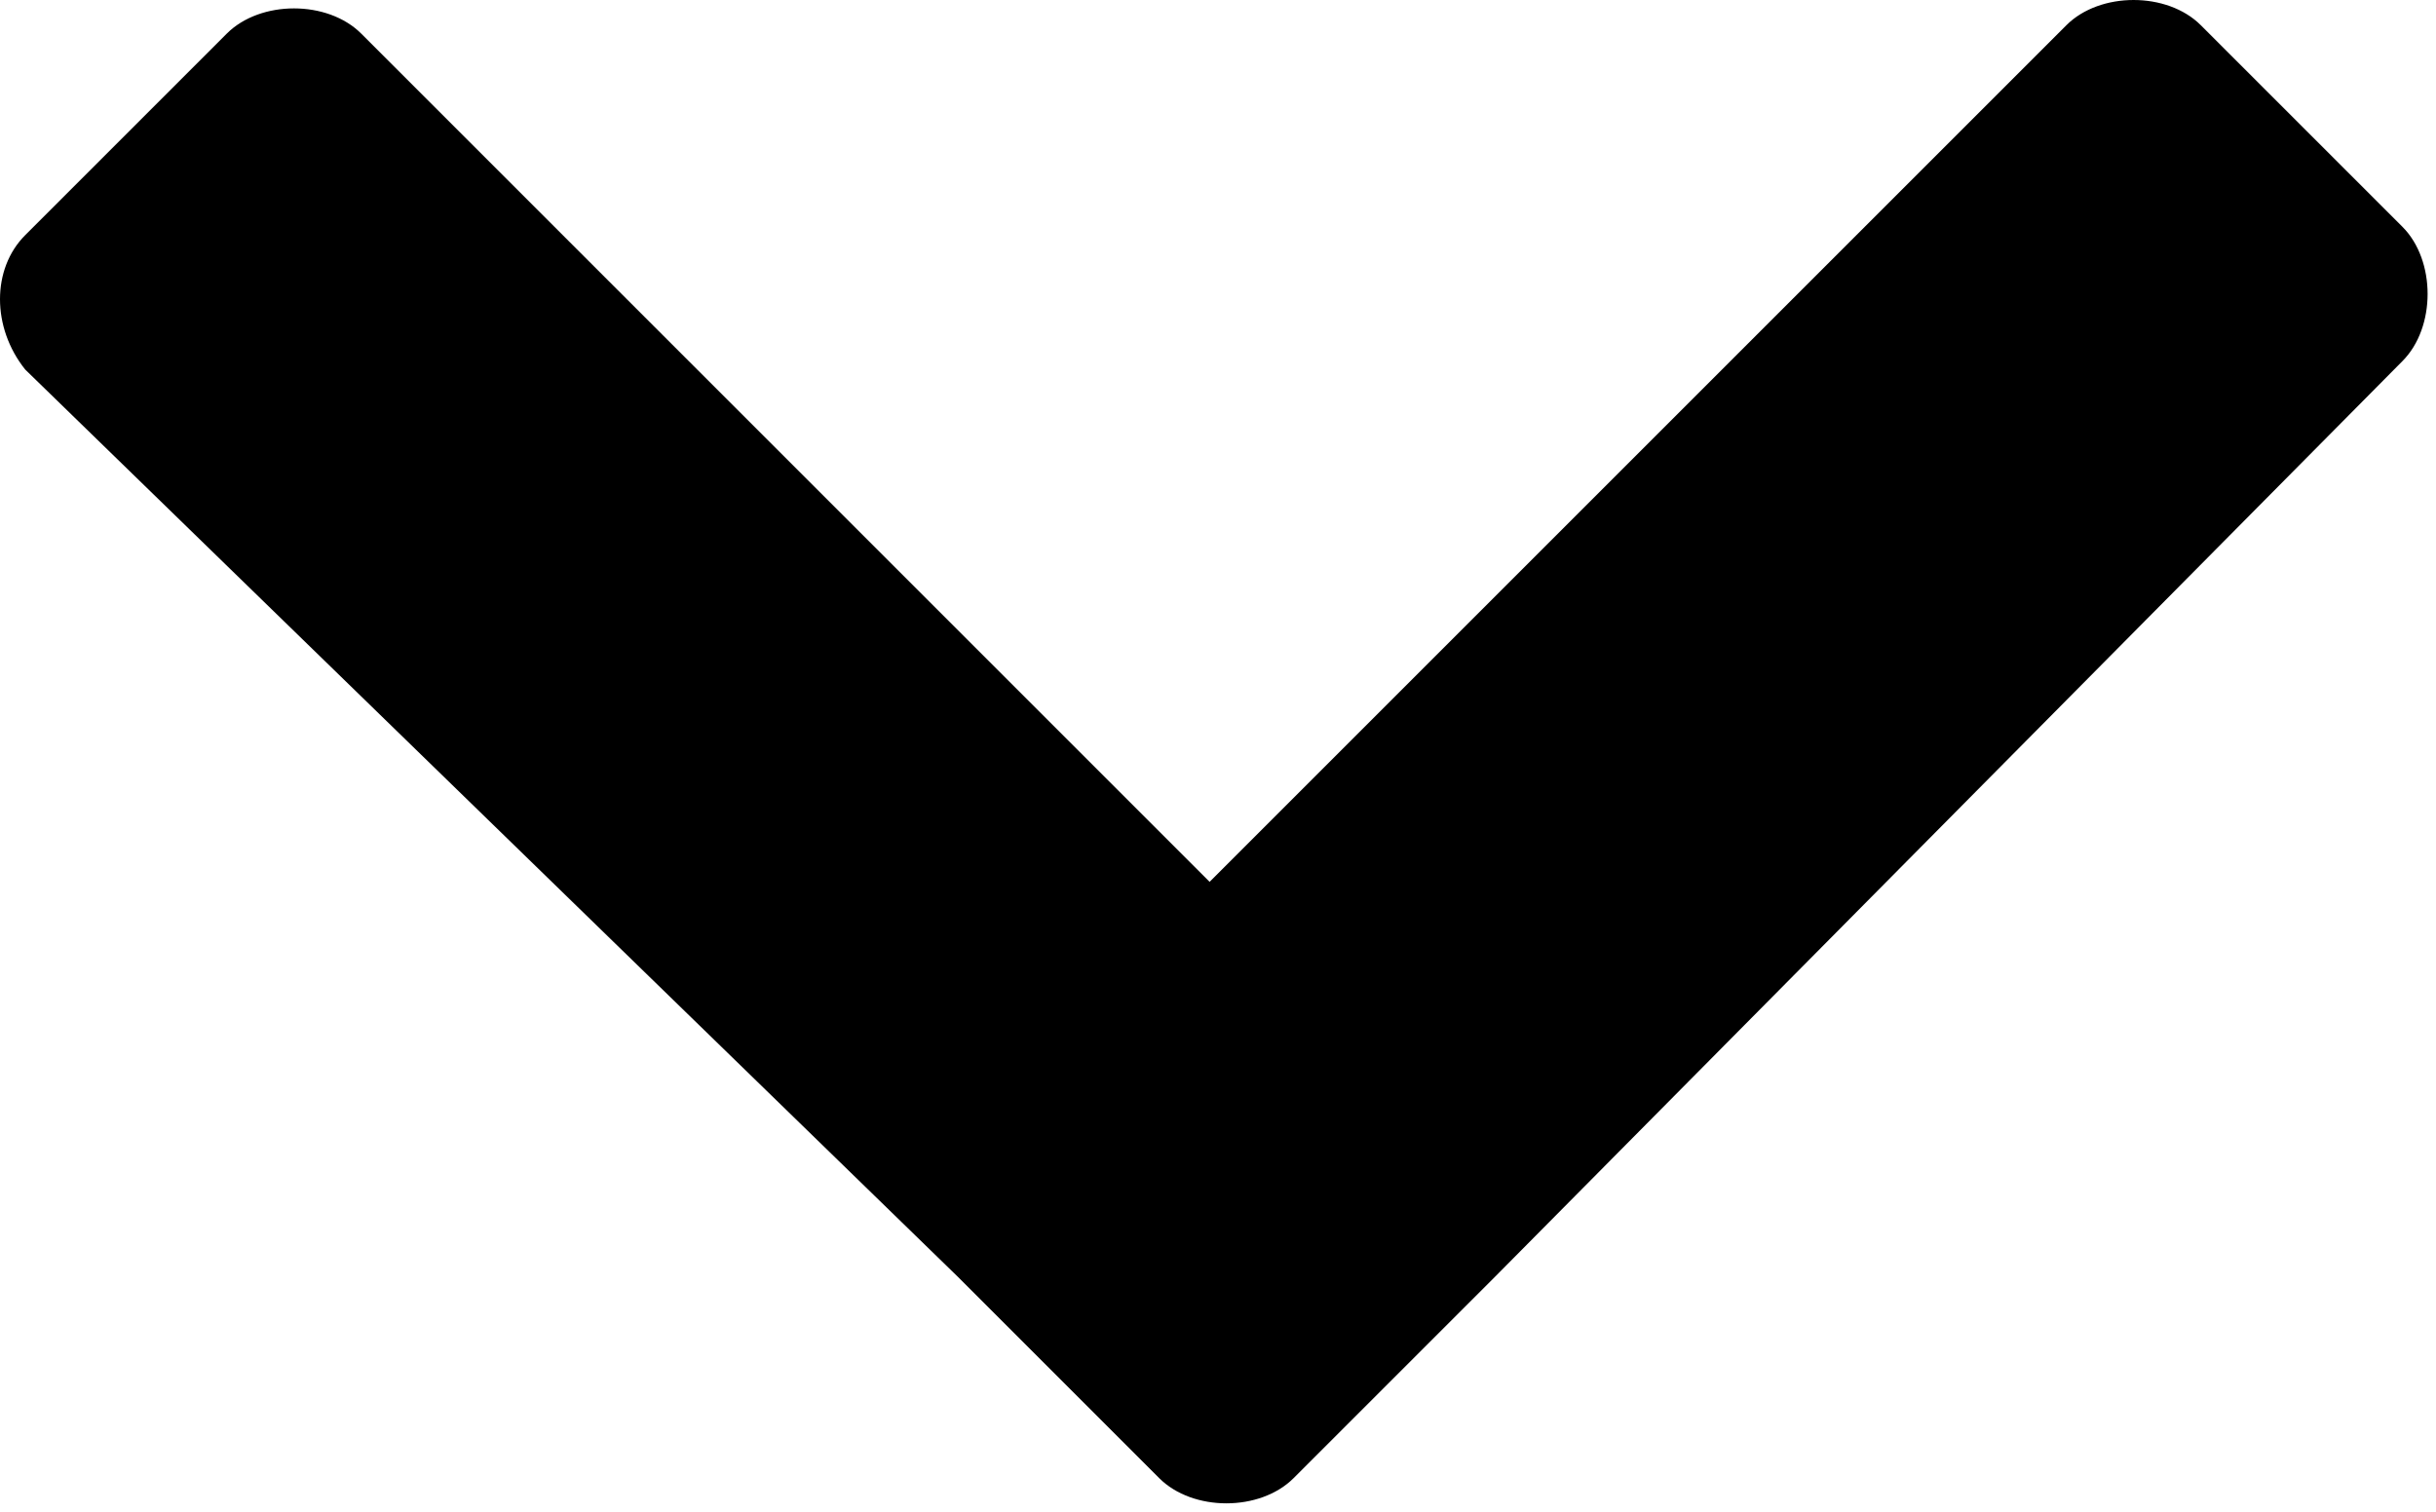 <?xml version="1.0" encoding="utf-8"?>
<!-- Generator: Adobe Illustrator 23.0.0, SVG Export Plug-In . SVG Version: 6.00 Build 0)  -->
<svg version="1.1" id="Layer_1" xmlns="http://www.w3.org/2000/svg" xmlns:xlink="http://www.w3.org/1999/xlink" x="0px" y="0px"
	 viewBox="0 0 29 18" style="enable-background:new 0 0 29 18;" xml:space="preserve">
<g>
    <path class="st0" d="M0.3,2.8l2.4-2.4c0.4-0.4,1.2-0.4,1.6,0l10.1,10.1L24.6,0.3c0.4-0.4,1.2-0.4,1.6,0l2.4,2.4
        c0.4,0.4,0.4,1.2,0,1.6L17.8,15.2l0,0l-2.4,2.4c-0.4,0.4-1.2,0.4-1.6,0l-2.4-2.4l0,0L0.3,4.4C-0.1,3.9-0.1,3.2,0.3,2.8z"/>
</g>
</svg>
